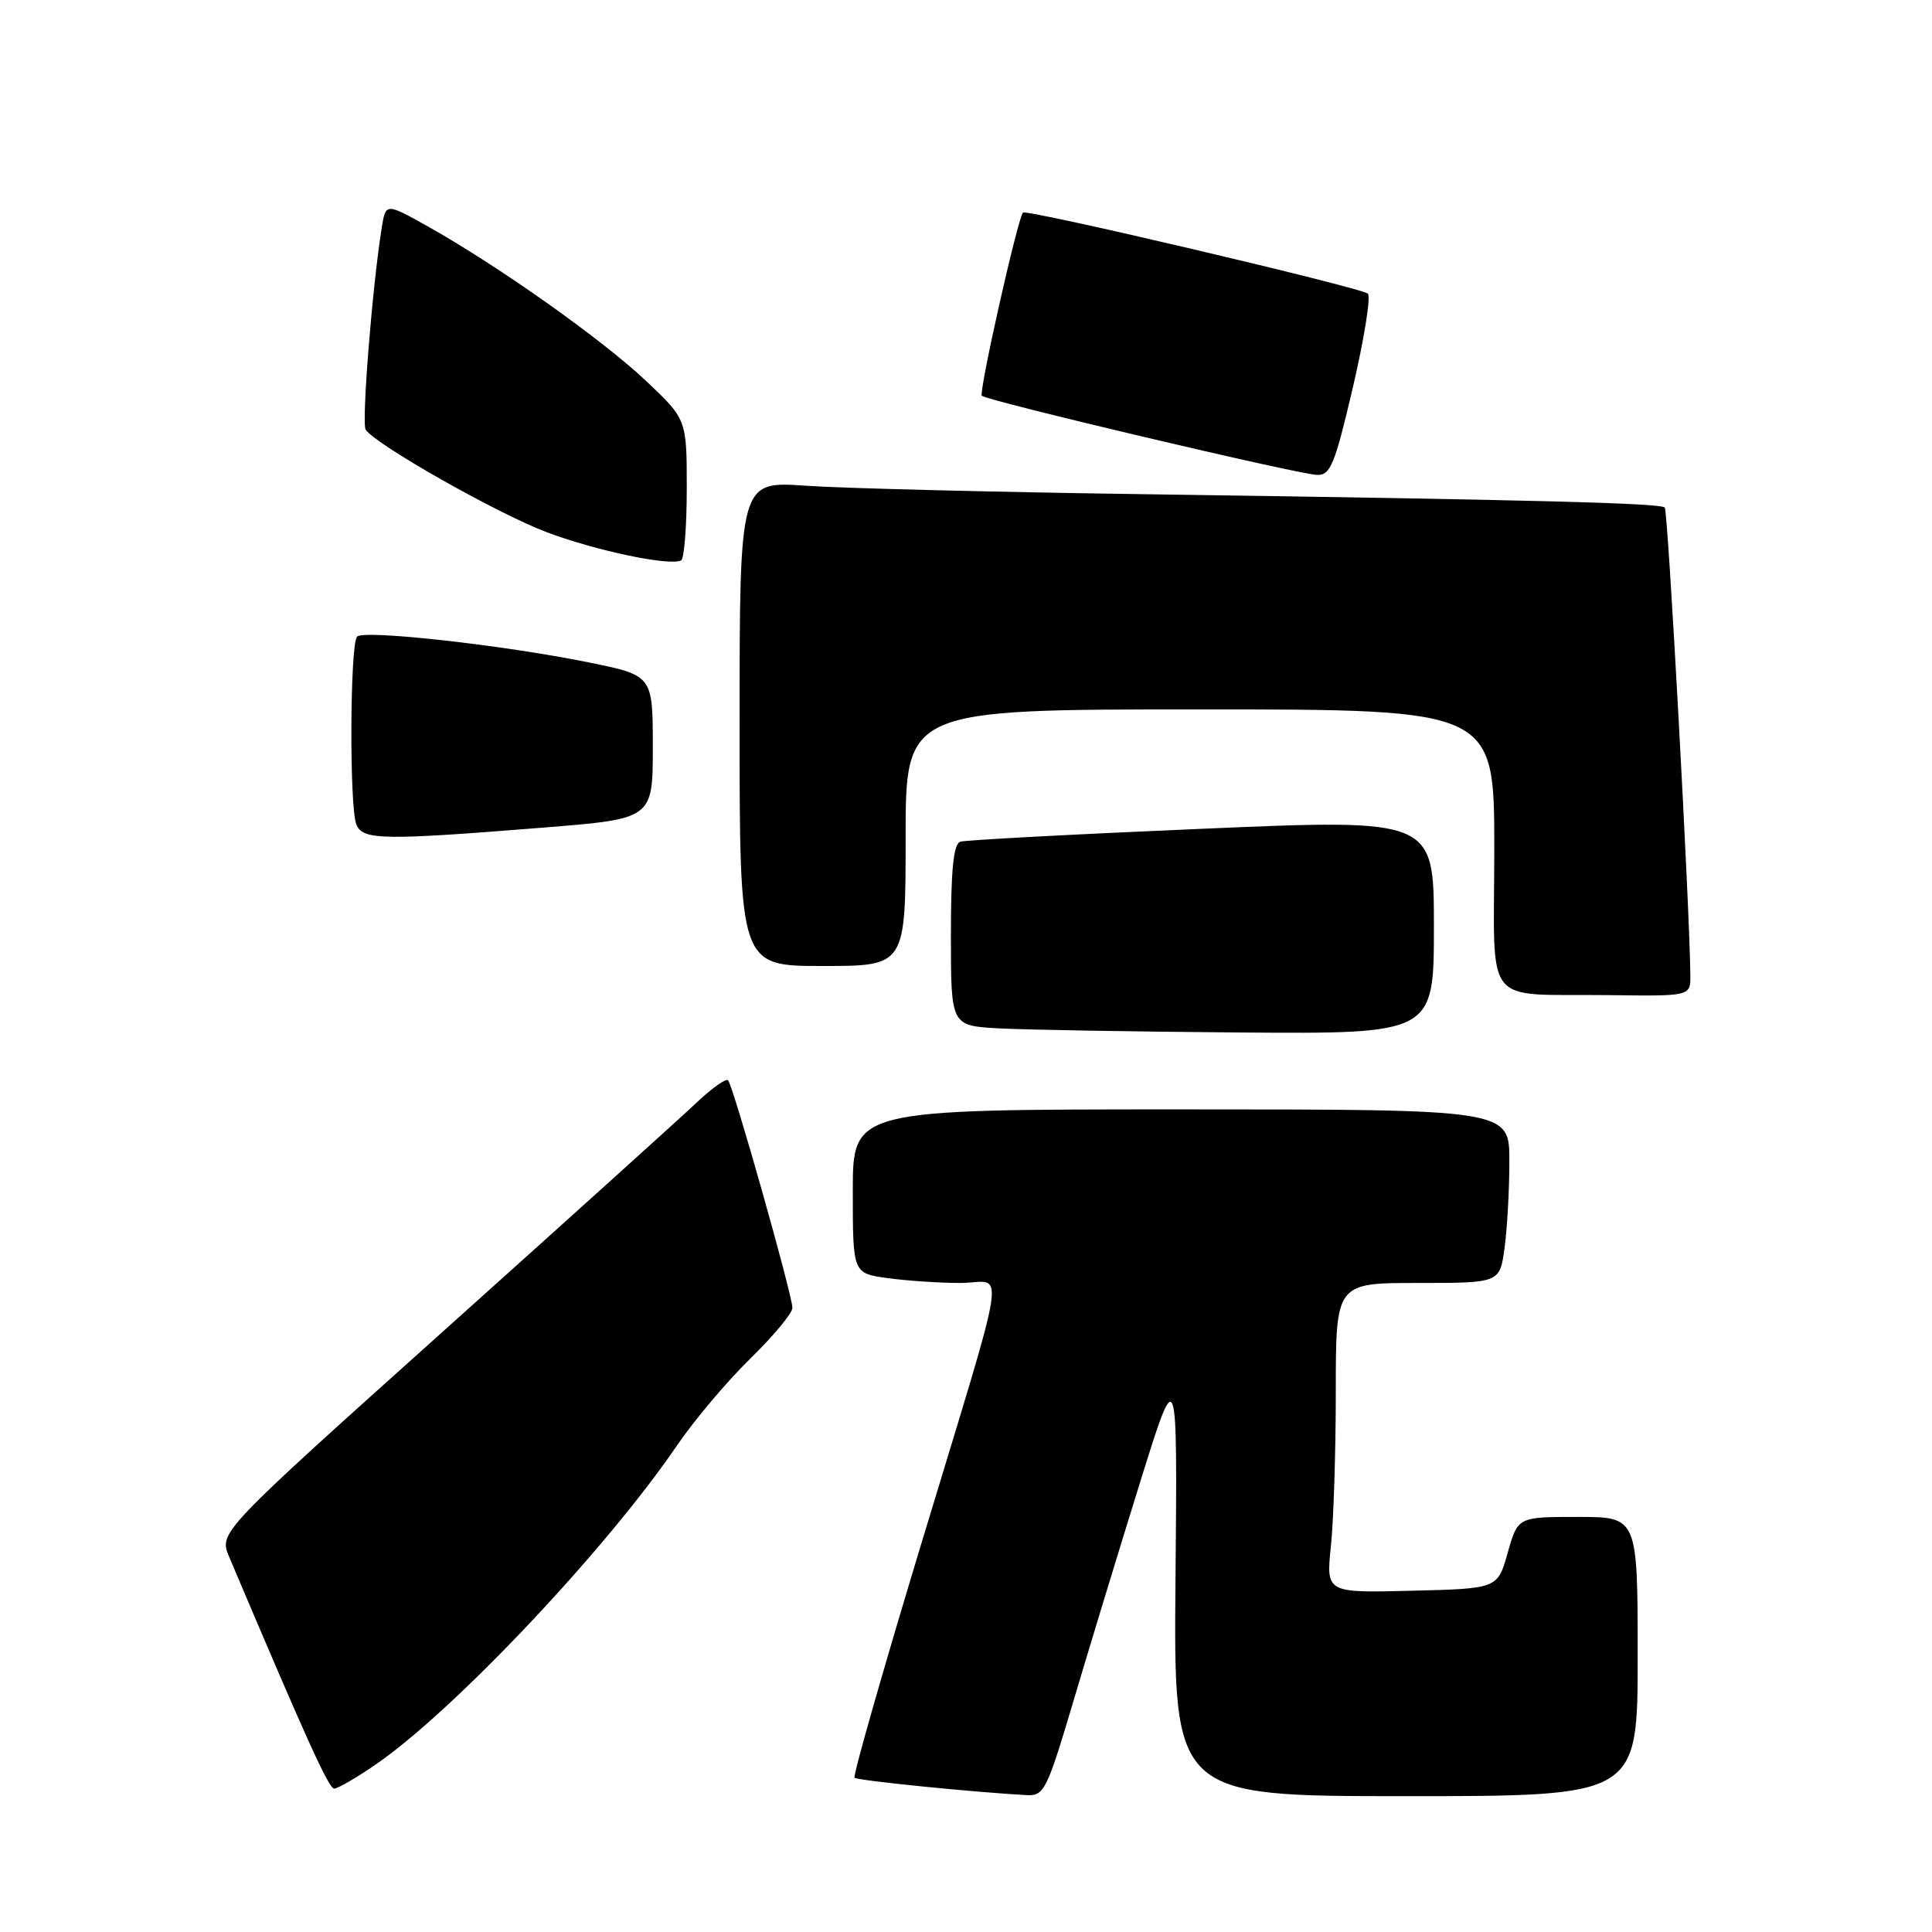 <?xml version="1.0" encoding="UTF-8" standalone="no"?>
<!DOCTYPE svg PUBLIC "-//W3C//DTD SVG 1.1//EN" "http://www.w3.org/Graphics/SVG/1.1/DTD/svg11.dtd" >
<svg xmlns="http://www.w3.org/2000/svg" xmlns:xlink="http://www.w3.org/1999/xlink" version="1.1" viewBox="0 0 256 256">
 <g >
 <path fill="currentColor"
d=" M 142.28 225.25 C 144.36 218.24 148.30 205.30 151.04 196.50 C 156.02 180.50 156.02 180.50 155.76 209.25 C 155.50 238.00 155.50 238.00 186.25 238.00 C 217.00 238.00 217.00 238.00 217.00 219.50 C 217.00 201.00 217.00 201.00 209.06 201.00 C 201.12 201.00 201.12 201.00 199.78 205.75 C 198.44 210.50 198.44 210.50 187.07 210.78 C 175.71 211.07 175.71 211.07 176.35 204.89 C 176.71 201.49 177.00 192.25 177.00 184.35 C 177.00 170.00 177.00 170.00 187.86 170.00 C 198.73 170.00 198.73 170.00 199.36 165.36 C 199.71 162.81 200.00 157.63 200.00 153.86 C 200.00 147.00 200.00 147.00 156.50 147.00 C 113.00 147.00 113.00 147.00 113.00 157.86 C 113.00 168.73 113.00 168.73 117.64 169.36 C 120.19 169.71 124.52 170.00 127.25 170.00 C 133.21 170.00 133.91 165.43 121.84 205.33 C 116.88 221.73 113.00 235.34 113.23 235.56 C 113.59 235.93 129.11 237.49 136.00 237.86 C 138.36 237.99 138.71 237.28 142.28 225.25 Z  M 49.82 233.78 C 60.15 226.67 80.34 205.29 89.73 191.50 C 91.98 188.20 96.33 183.04 99.41 180.03 C 102.48 177.03 105.00 174.00 105.00 173.30 C 105.00 171.63 97.13 143.79 96.47 143.14 C 96.19 142.86 94.28 144.22 92.23 146.17 C 90.18 148.11 75.11 161.71 58.75 176.38 C 29.00 203.06 29.00 203.06 30.36 206.28 C 40.55 230.35 43.56 237.00 44.28 237.00 C 44.75 237.00 47.25 235.55 49.82 233.78 Z  M 190.00 122.75 C 190.00 108.50 190.00 108.50 159.25 109.82 C 142.34 110.54 127.94 111.31 127.25 111.53 C 126.34 111.83 126.00 115.22 126.00 123.92 C 126.00 135.90 126.00 135.90 132.25 136.26 C 135.69 136.45 150.09 136.70 164.25 136.81 C 190.00 137.00 190.00 137.00 190.00 122.75 Z  M 223.98 129.25 C 223.91 120.56 221.02 67.68 220.59 67.25 C 219.99 66.66 202.91 66.22 152.00 65.49 C 131.93 65.21 111.56 64.70 106.75 64.36 C 98.00 63.75 98.00 63.75 98.00 95.87 C 98.00 128.00 98.00 128.00 109.00 128.00 C 120.00 128.00 120.00 128.00 120.00 111.00 C 120.00 94.00 120.00 94.00 159.00 94.00 C 198.00 94.00 198.00 94.00 198.00 112.43 C 198.00 133.94 196.20 131.65 213.25 131.86 C 224.00 132.00 224.00 132.00 223.98 129.25 Z  M 72.00 109.66 C 86.50 108.50 86.50 108.50 86.50 99.00 C 86.50 89.50 86.50 89.50 78.00 87.77 C 66.72 85.48 48.25 83.42 47.32 84.35 C 46.37 85.30 46.28 106.95 47.22 109.25 C 48.07 111.33 50.68 111.37 72.00 109.66 Z  M 91.00 64.73 C 91.00 55.57 91.00 55.57 85.59 50.46 C 79.81 45.00 66.15 35.32 56.81 30.07 C 51.11 26.87 51.11 26.87 50.58 30.19 C 49.34 37.90 47.89 56.02 48.45 56.92 C 49.64 58.84 65.91 68.06 72.47 70.53 C 78.98 72.98 88.75 75.03 90.25 74.26 C 90.66 74.05 91.00 69.76 91.00 64.73 Z  M 179.27 51.30 C 180.77 44.86 181.66 39.29 181.25 38.91 C 180.37 38.11 135.97 27.67 135.55 28.17 C 134.82 29.03 129.66 52.00 130.10 52.44 C 130.78 53.11 171.96 62.84 174.52 62.93 C 176.29 62.99 176.88 61.54 179.27 51.30 Z "/>
</g>
</svg>